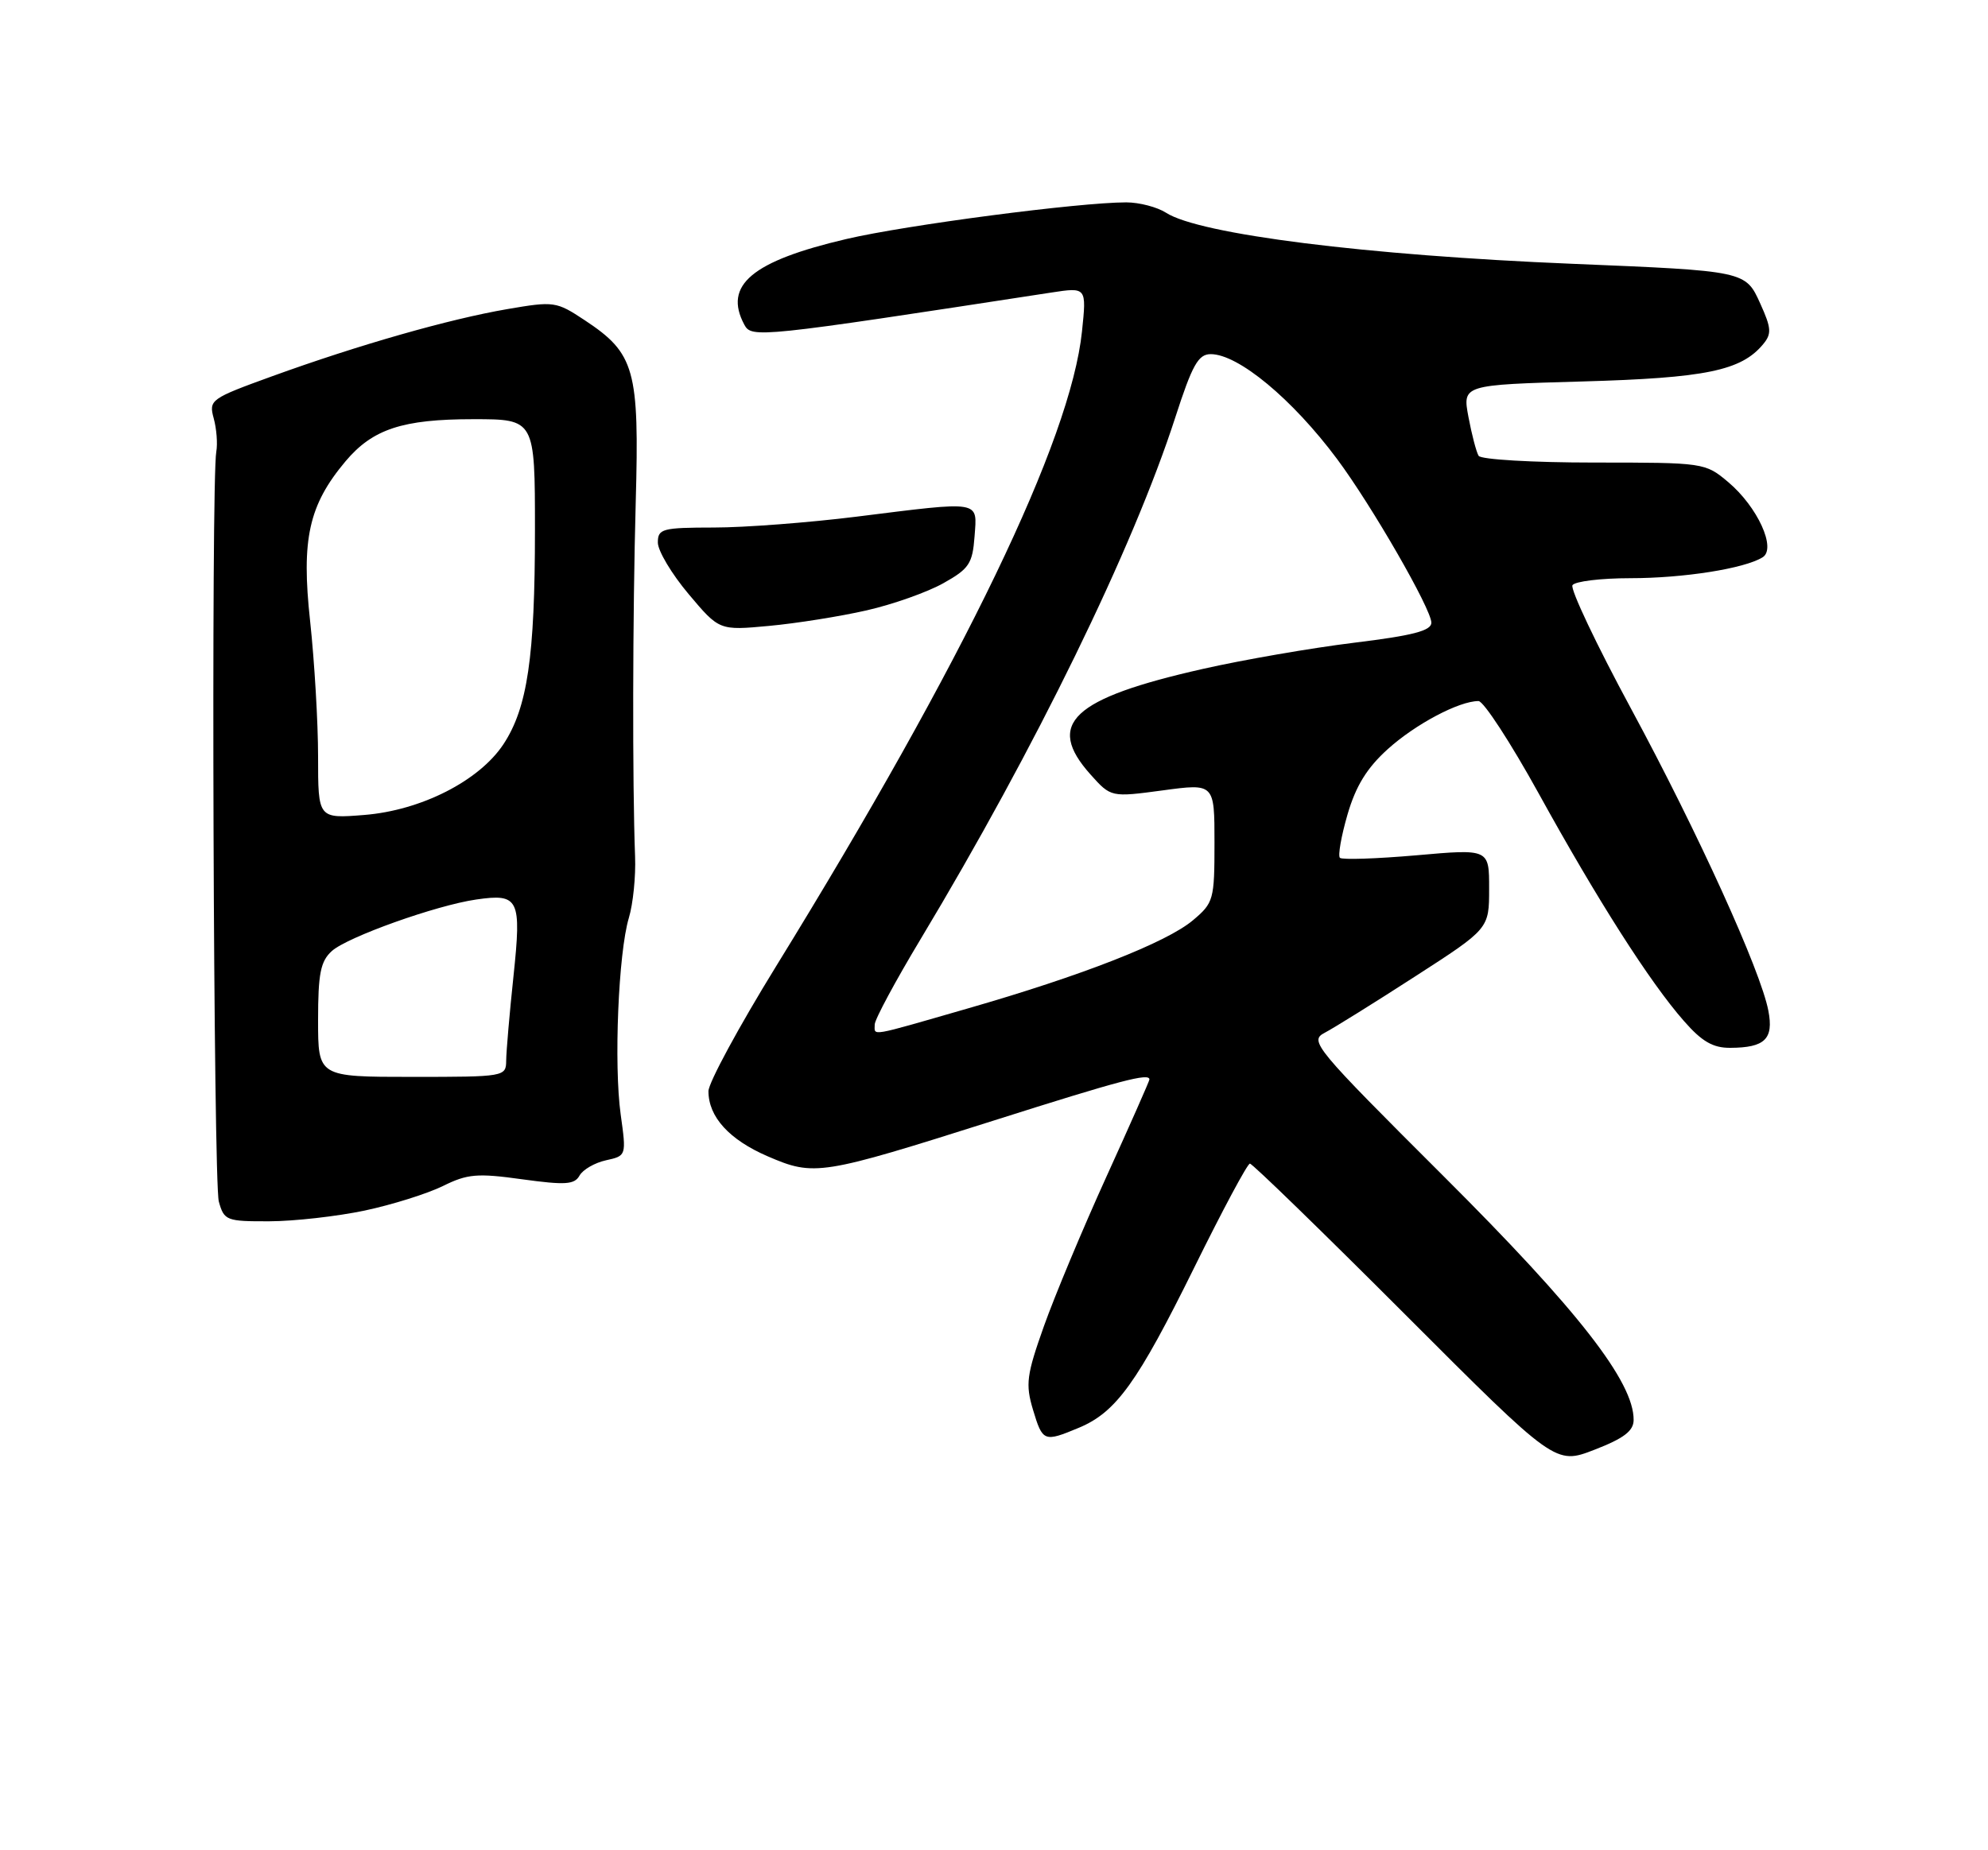 <?xml version="1.0" encoding="UTF-8" standalone="no"?>
<!DOCTYPE svg PUBLIC "-//W3C//DTD SVG 1.1//EN" "http://www.w3.org/Graphics/SVG/1.1/DTD/svg11.dtd" >
<svg xmlns="http://www.w3.org/2000/svg" xmlns:xlink="http://www.w3.org/1999/xlink" version="1.1" viewBox="0 0 275 256">
 <g >
 <path fill="currentColor"
d=" M 225.98 196.48 C 226.03 191.22 218.30 181.30 199.74 162.79 C 181.80 144.89 181.08 144.03 183.24 142.90 C 184.48 142.25 190.11 138.75 195.74 135.11 C 205.99 128.50 205.99 128.50 205.99 122.97 C 206.00 117.45 206.00 117.45 195.95 118.34 C 190.42 118.82 185.65 118.98 185.35 118.69 C 185.06 118.39 185.53 115.70 186.40 112.70 C 187.55 108.75 189.08 106.26 191.97 103.65 C 195.79 100.20 201.82 97.00 204.52 97.00 C 205.22 97.00 208.97 102.76 212.85 109.79 C 220.97 124.52 228.24 135.93 232.94 141.27 C 235.42 144.11 236.96 145.00 239.35 144.98 C 244.14 144.96 245.37 143.76 244.62 139.86 C 243.57 134.31 234.87 115.18 225.62 98.05 C 220.83 89.19 217.19 81.50 217.52 80.97 C 217.85 80.44 221.44 80.00 225.51 80.00 C 232.88 80.00 241.32 78.67 243.82 77.11 C 245.77 75.91 243.12 70.12 239.06 66.70 C 235.87 64.02 235.72 64.00 220.48 64.00 C 212.03 64.00 204.86 63.58 204.54 63.07 C 204.22 62.55 203.59 60.13 203.13 57.69 C 202.30 53.25 202.30 53.25 218.90 52.78 C 235.93 52.30 240.86 51.29 243.89 47.63 C 245.09 46.19 245.04 45.41 243.51 42.03 C 241.46 37.48 241.50 37.49 217.50 36.50 C 189.02 35.33 165.90 32.42 161.29 29.43 C 160.07 28.65 157.59 28.00 155.79 28.00 C 149.26 28.00 125.31 31.14 117.08 33.07 C 104.01 36.13 100.04 39.46 102.96 44.92 C 103.96 46.80 104.86 46.71 145.41 40.48 C 150.31 39.73 150.31 39.73 149.67 45.87 C 148.10 60.90 133.40 91.42 107.36 133.69 C 102.21 142.05 98.00 149.83 98.00 150.98 C 98.00 154.54 100.88 157.70 106.22 160.00 C 112.65 162.77 113.53 162.63 137.50 155.03 C 155.11 149.44 159.00 148.42 159.00 149.36 C 159.00 149.56 156.33 155.60 153.06 162.79 C 149.79 169.98 145.90 179.29 144.41 183.48 C 142.00 190.26 141.84 191.52 142.89 195.04 C 144.23 199.50 144.40 199.57 149.26 197.54 C 154.40 195.39 157.35 191.29 165.22 175.34 C 169.11 167.45 172.56 161.00 172.90 161.00 C 173.24 161.00 182.89 170.38 194.34 181.84 C 215.16 202.68 215.16 202.68 220.56 200.59 C 224.62 199.02 225.97 197.99 225.98 196.48 Z  M 50.43 167.50 C 54.25 166.69 59.11 165.16 61.25 164.11 C 64.66 162.42 66.00 162.30 72.24 163.17 C 78.21 163.99 79.47 163.91 80.17 162.65 C 80.63 161.83 82.28 160.88 83.83 160.54 C 86.65 159.92 86.65 159.90 85.86 154.21 C 84.90 147.31 85.54 131.83 86.99 127.00 C 87.57 125.08 87.96 121.25 87.85 118.50 C 87.47 108.36 87.51 85.05 87.94 69.50 C 88.45 51.12 87.83 48.90 80.89 44.31 C 76.95 41.70 76.64 41.66 70.17 42.77 C 62.12 44.15 49.62 47.72 37.67 52.05 C 29.12 55.15 28.87 55.33 29.56 57.87 C 29.96 59.32 30.12 61.40 29.92 62.50 C 29.19 66.50 29.52 163.58 30.27 166.25 C 31.00 168.88 31.32 169.00 37.27 168.98 C 40.70 168.97 46.62 168.30 50.43 167.50 Z  M 119.89 84.45 C 123.53 83.62 128.30 81.93 130.50 80.69 C 134.06 78.70 134.53 77.98 134.81 74.22 C 135.17 69.19 135.93 69.31 118.46 71.49 C 111.88 72.31 103.01 72.99 98.75 72.99 C 91.58 73.00 91.00 73.16 91.00 75.07 C 91.00 76.21 92.91 79.41 95.25 82.19 C 99.50 87.24 99.50 87.24 106.39 86.60 C 110.18 86.25 116.26 85.28 119.89 84.45 Z  M 121.00 141.75 C 121.00 141.06 123.86 135.74 127.36 129.92 C 143.24 103.49 156.72 75.88 162.58 57.75 C 164.93 50.48 165.76 49.00 167.48 49.00 C 171.29 49.00 178.77 55.21 184.95 63.50 C 189.75 69.94 198.00 84.27 198.00 86.16 C 198.00 87.27 195.43 87.94 187.31 88.93 C 181.43 89.65 172.02 91.28 166.40 92.55 C 148.29 96.64 144.57 100.13 150.84 107.15 C 153.68 110.32 153.68 110.32 160.84 109.36 C 168.00 108.39 168.00 108.39 168.00 116.60 C 168.00 124.50 167.88 124.92 165.02 127.33 C 161.36 130.41 149.67 134.99 133.81 139.55 C 120.00 143.53 121.00 143.36 121.00 141.75 Z  M 44.00 141.15 C 44.00 134.72 44.34 133.00 45.90 131.59 C 48.04 129.65 60.33 125.26 65.87 124.46 C 71.79 123.60 72.16 124.35 71.03 135.07 C 70.48 140.25 70.03 145.51 70.02 146.75 C 70.00 148.97 69.81 149.00 57.00 149.00 C 44.00 149.00 44.00 149.00 44.00 141.15 Z  M 44.00 104.68 C 44.00 99.95 43.50 91.52 42.90 85.95 C 41.66 74.60 42.71 69.88 47.80 63.82 C 51.56 59.36 55.69 58.00 65.47 58.00 C 74.00 58.00 74.00 58.00 74.00 73.36 C 74.00 90.90 72.96 97.95 69.63 102.99 C 66.27 108.05 58.25 112.13 50.39 112.76 C 44.00 113.27 44.00 113.27 44.00 104.68 Z "/>
</g>
</svg>
